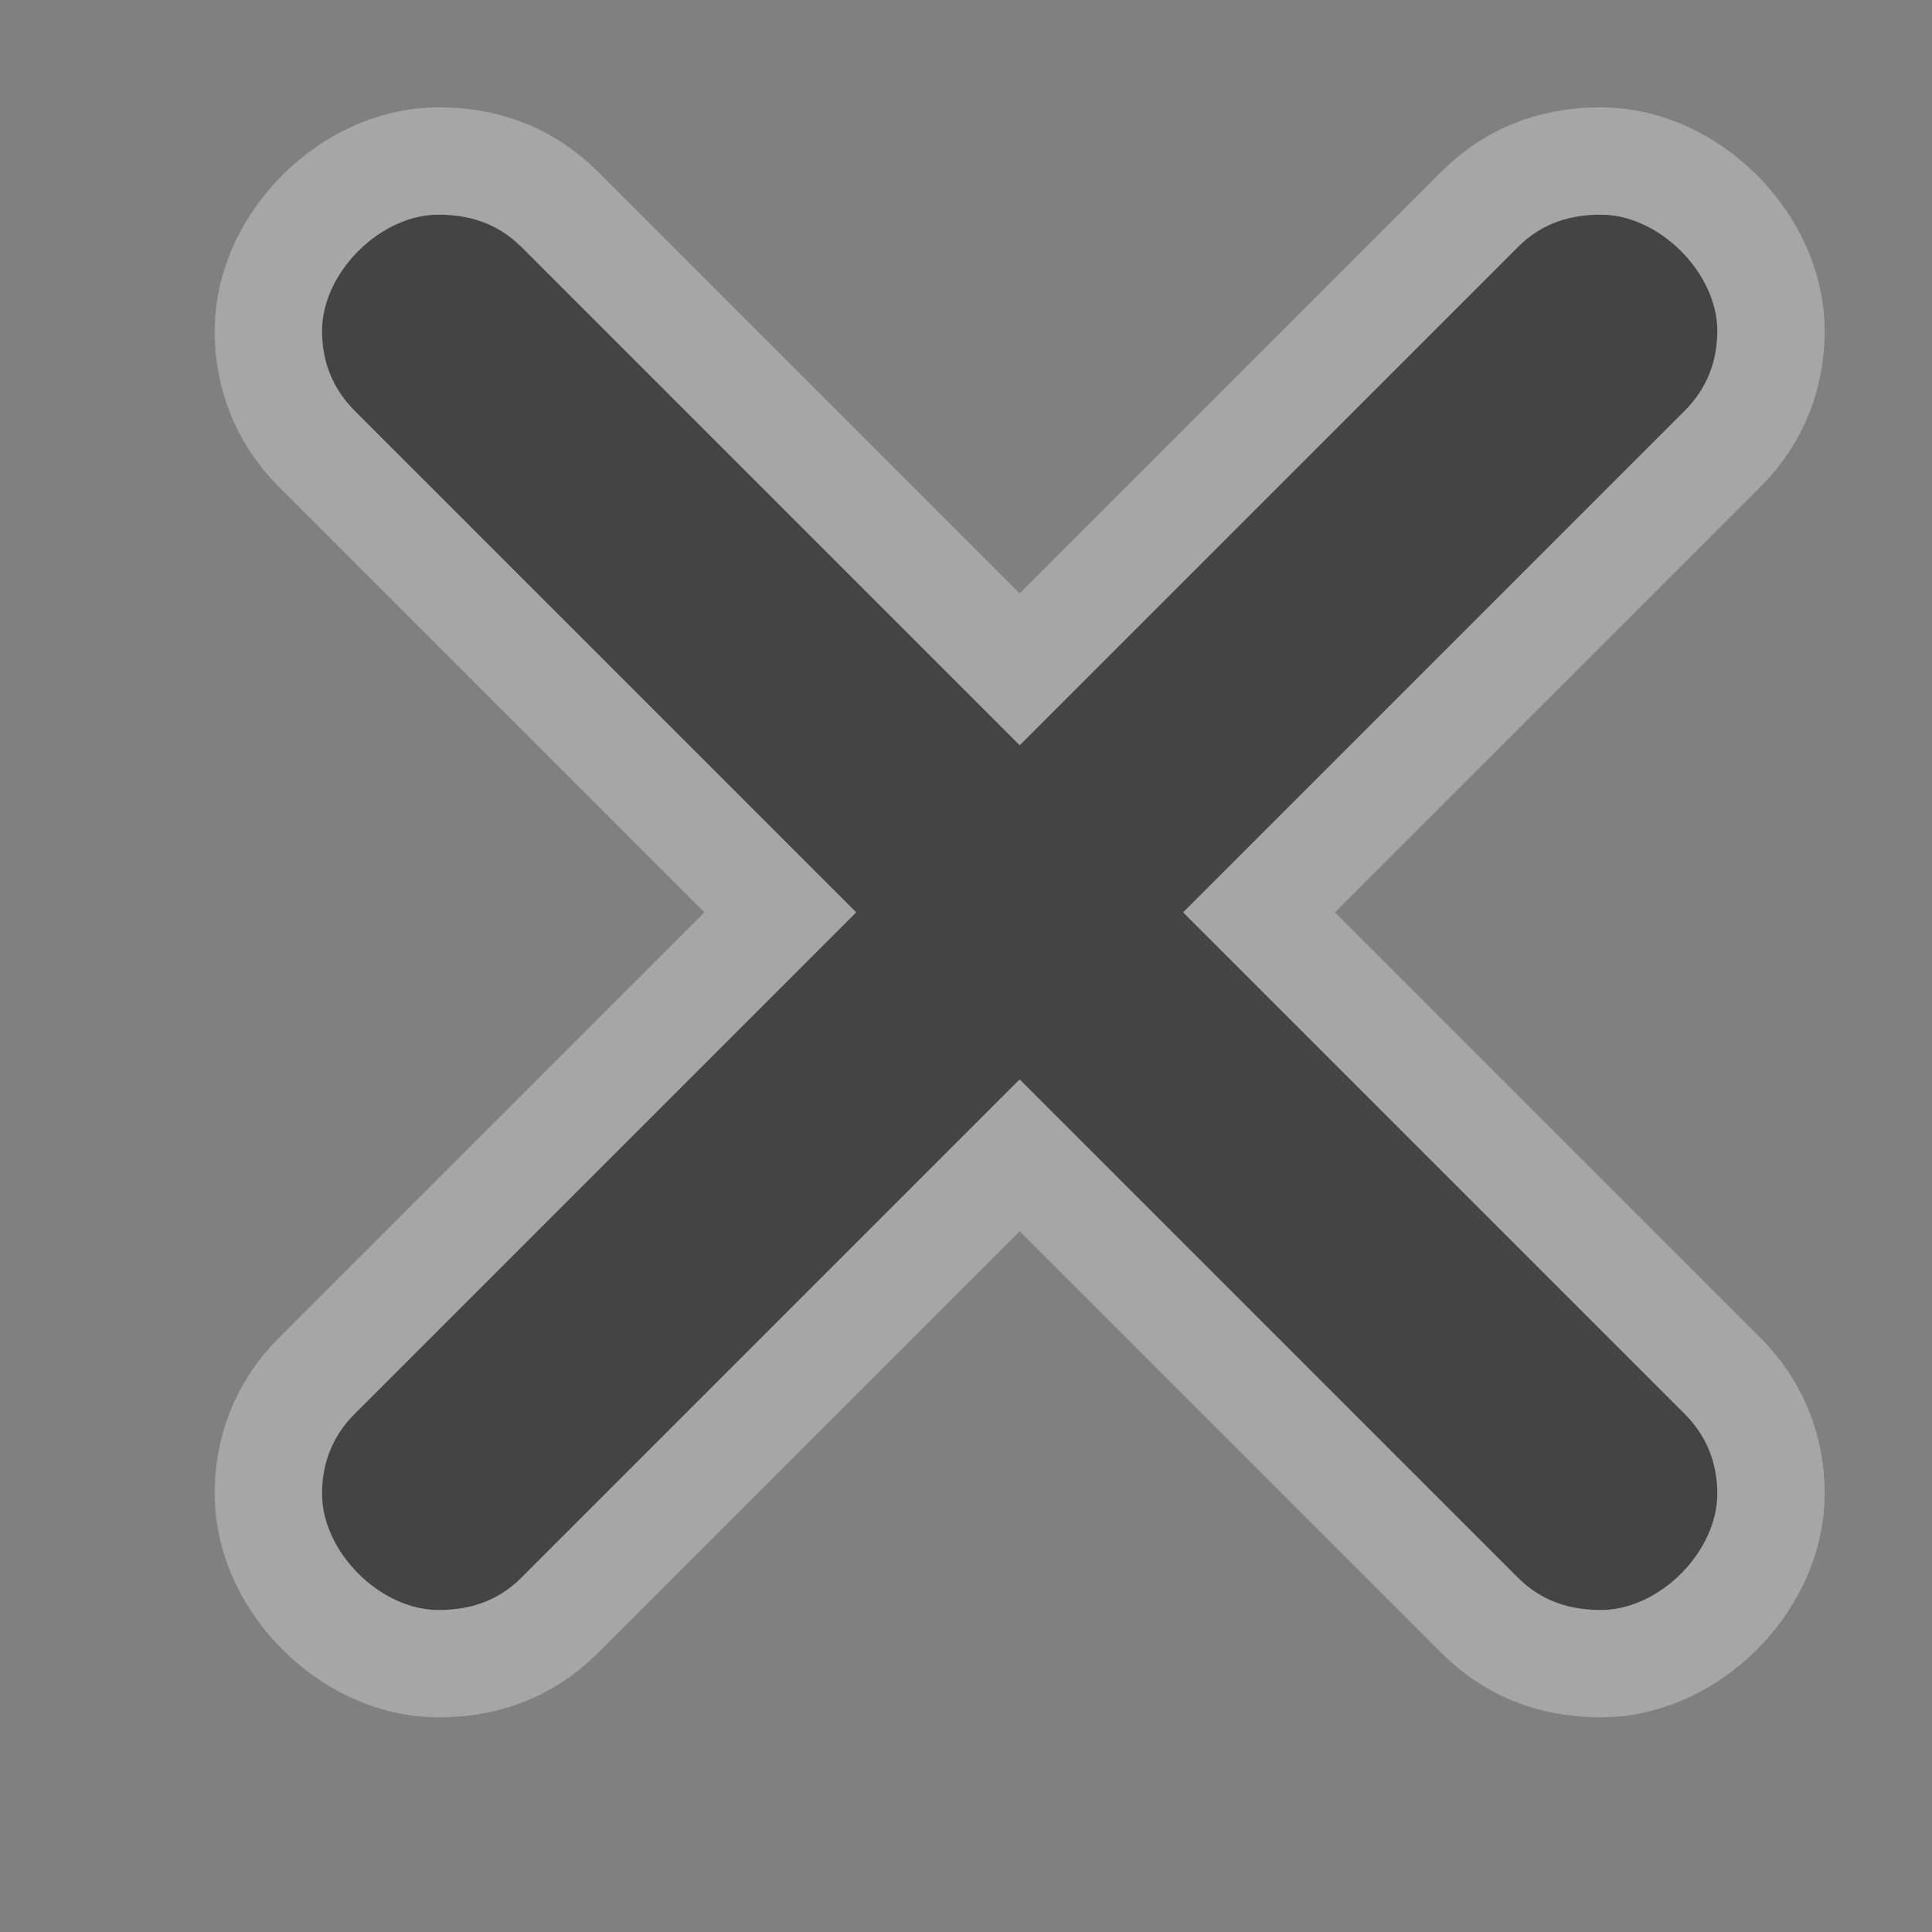 <svg xmlns="http://www.w3.org/2000/svg" viewBox="0 0 18 18"><rect x="0" y="0" width="18" height="18" fill="#808080" stroke="none"/><g transform="translate(48-1242.36)" color="#000"><path d="m-43.917 1244.36c-.542 0-1.083.542-1.083 1.083 0 .27.088.528.305.745l4.672 4.672-4.672 4.672c-.217.216-.305.475-.305.745 0 .541.542 1.083 1.083 1.083.271 0 .542-.067.779-.305l4.638-4.638 4.638 4.638c.237.237.508.305.779.305.542 0 1.083-.542 1.083-1.083 0-.27-.088-.528-.305-.745l-4.672-4.672 4.672-4.672c.217-.216.305-.475.305-.745 0-.541-.542-1.083-1.083-1.083-.271 0-.542.067-.779.305l-4.638 4.638-4.638-4.638c-.237-.237-.508-.305-.779-.305z" opacity=".3" stroke-width="2" fill="#fff" stroke-linejoin="round" stroke="#fff"/><path d="m-43.917 1244.36c-.542 0-1.083.542-1.083 1.083 0 .27.088.528.305.745l4.672 4.672-4.672 4.672c-.217.216-.305.475-.305.745 0 .541.542 1.083 1.083 1.083.271 0 .542-.067.779-.305l4.638-4.638 4.638 4.638c.237.237.508.305.779.305.542 0 1.083-.542 1.083-1.083 0-.27-.088-.528-.305-.745l-4.672-4.672 4.672-4.672c.217-.216.305-.475.305-.745 0-.541-.542-1.083-1.083-1.083-.271 0-.542.067-.779.305l-4.638 4.638-4.638-4.638c-.237-.237-.508-.305-.779-.305" fill="#444"/></g></svg>